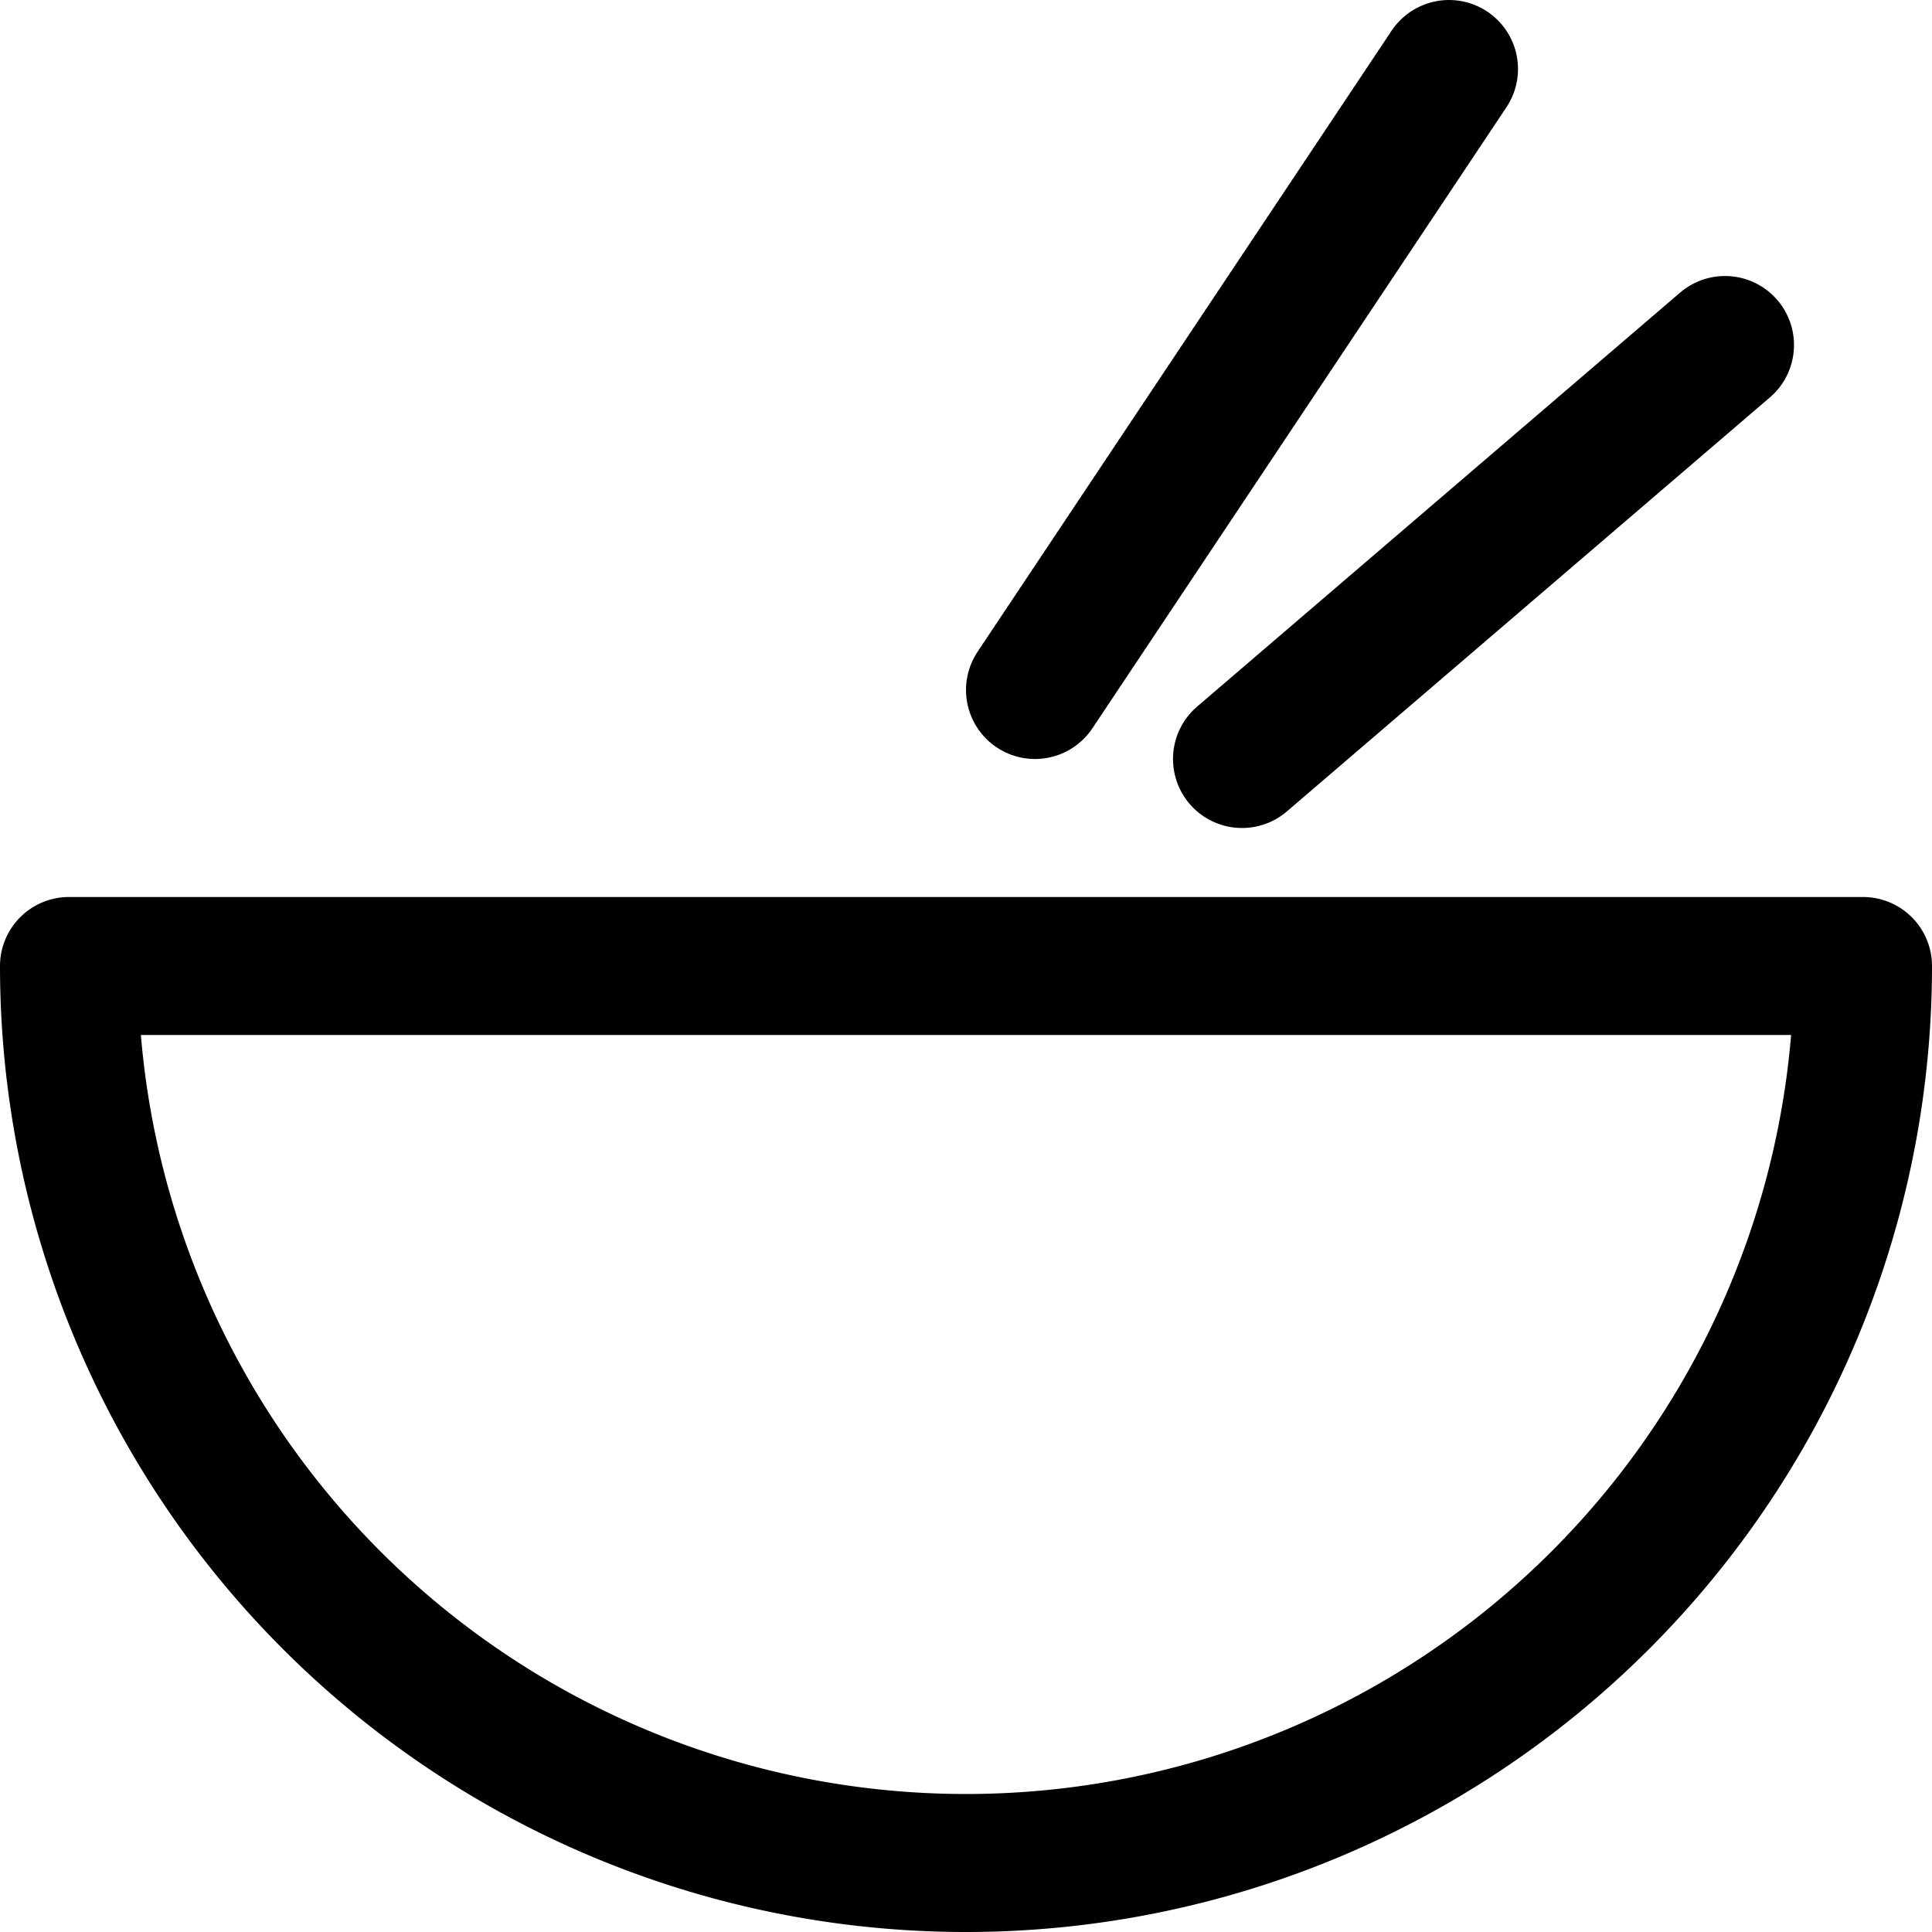 <svg xmlns="http://www.w3.org/2000/svg" viewBox="0 0 14 14">
  <g>
    <path d="M7,13.5A6.5,6.5,0,0,0,13.5,7H.5A6.5,6.5,0,0,0,7,13.5Z" style="fill: none;stroke: #000001;stroke-linecap: round;stroke-linejoin: round"/>
    <line x1="7.5" y1="5" x2="10.5" y2="0.5" style="fill: none;stroke: #000001;stroke-linecap: round;stroke-linejoin: round"/>
    <line x1="9" y1="5.5" x2="12.5" y2="2.5" style="fill: none;stroke: #000001;stroke-linecap: round;stroke-linejoin: round"/>
  </g>
</svg>
